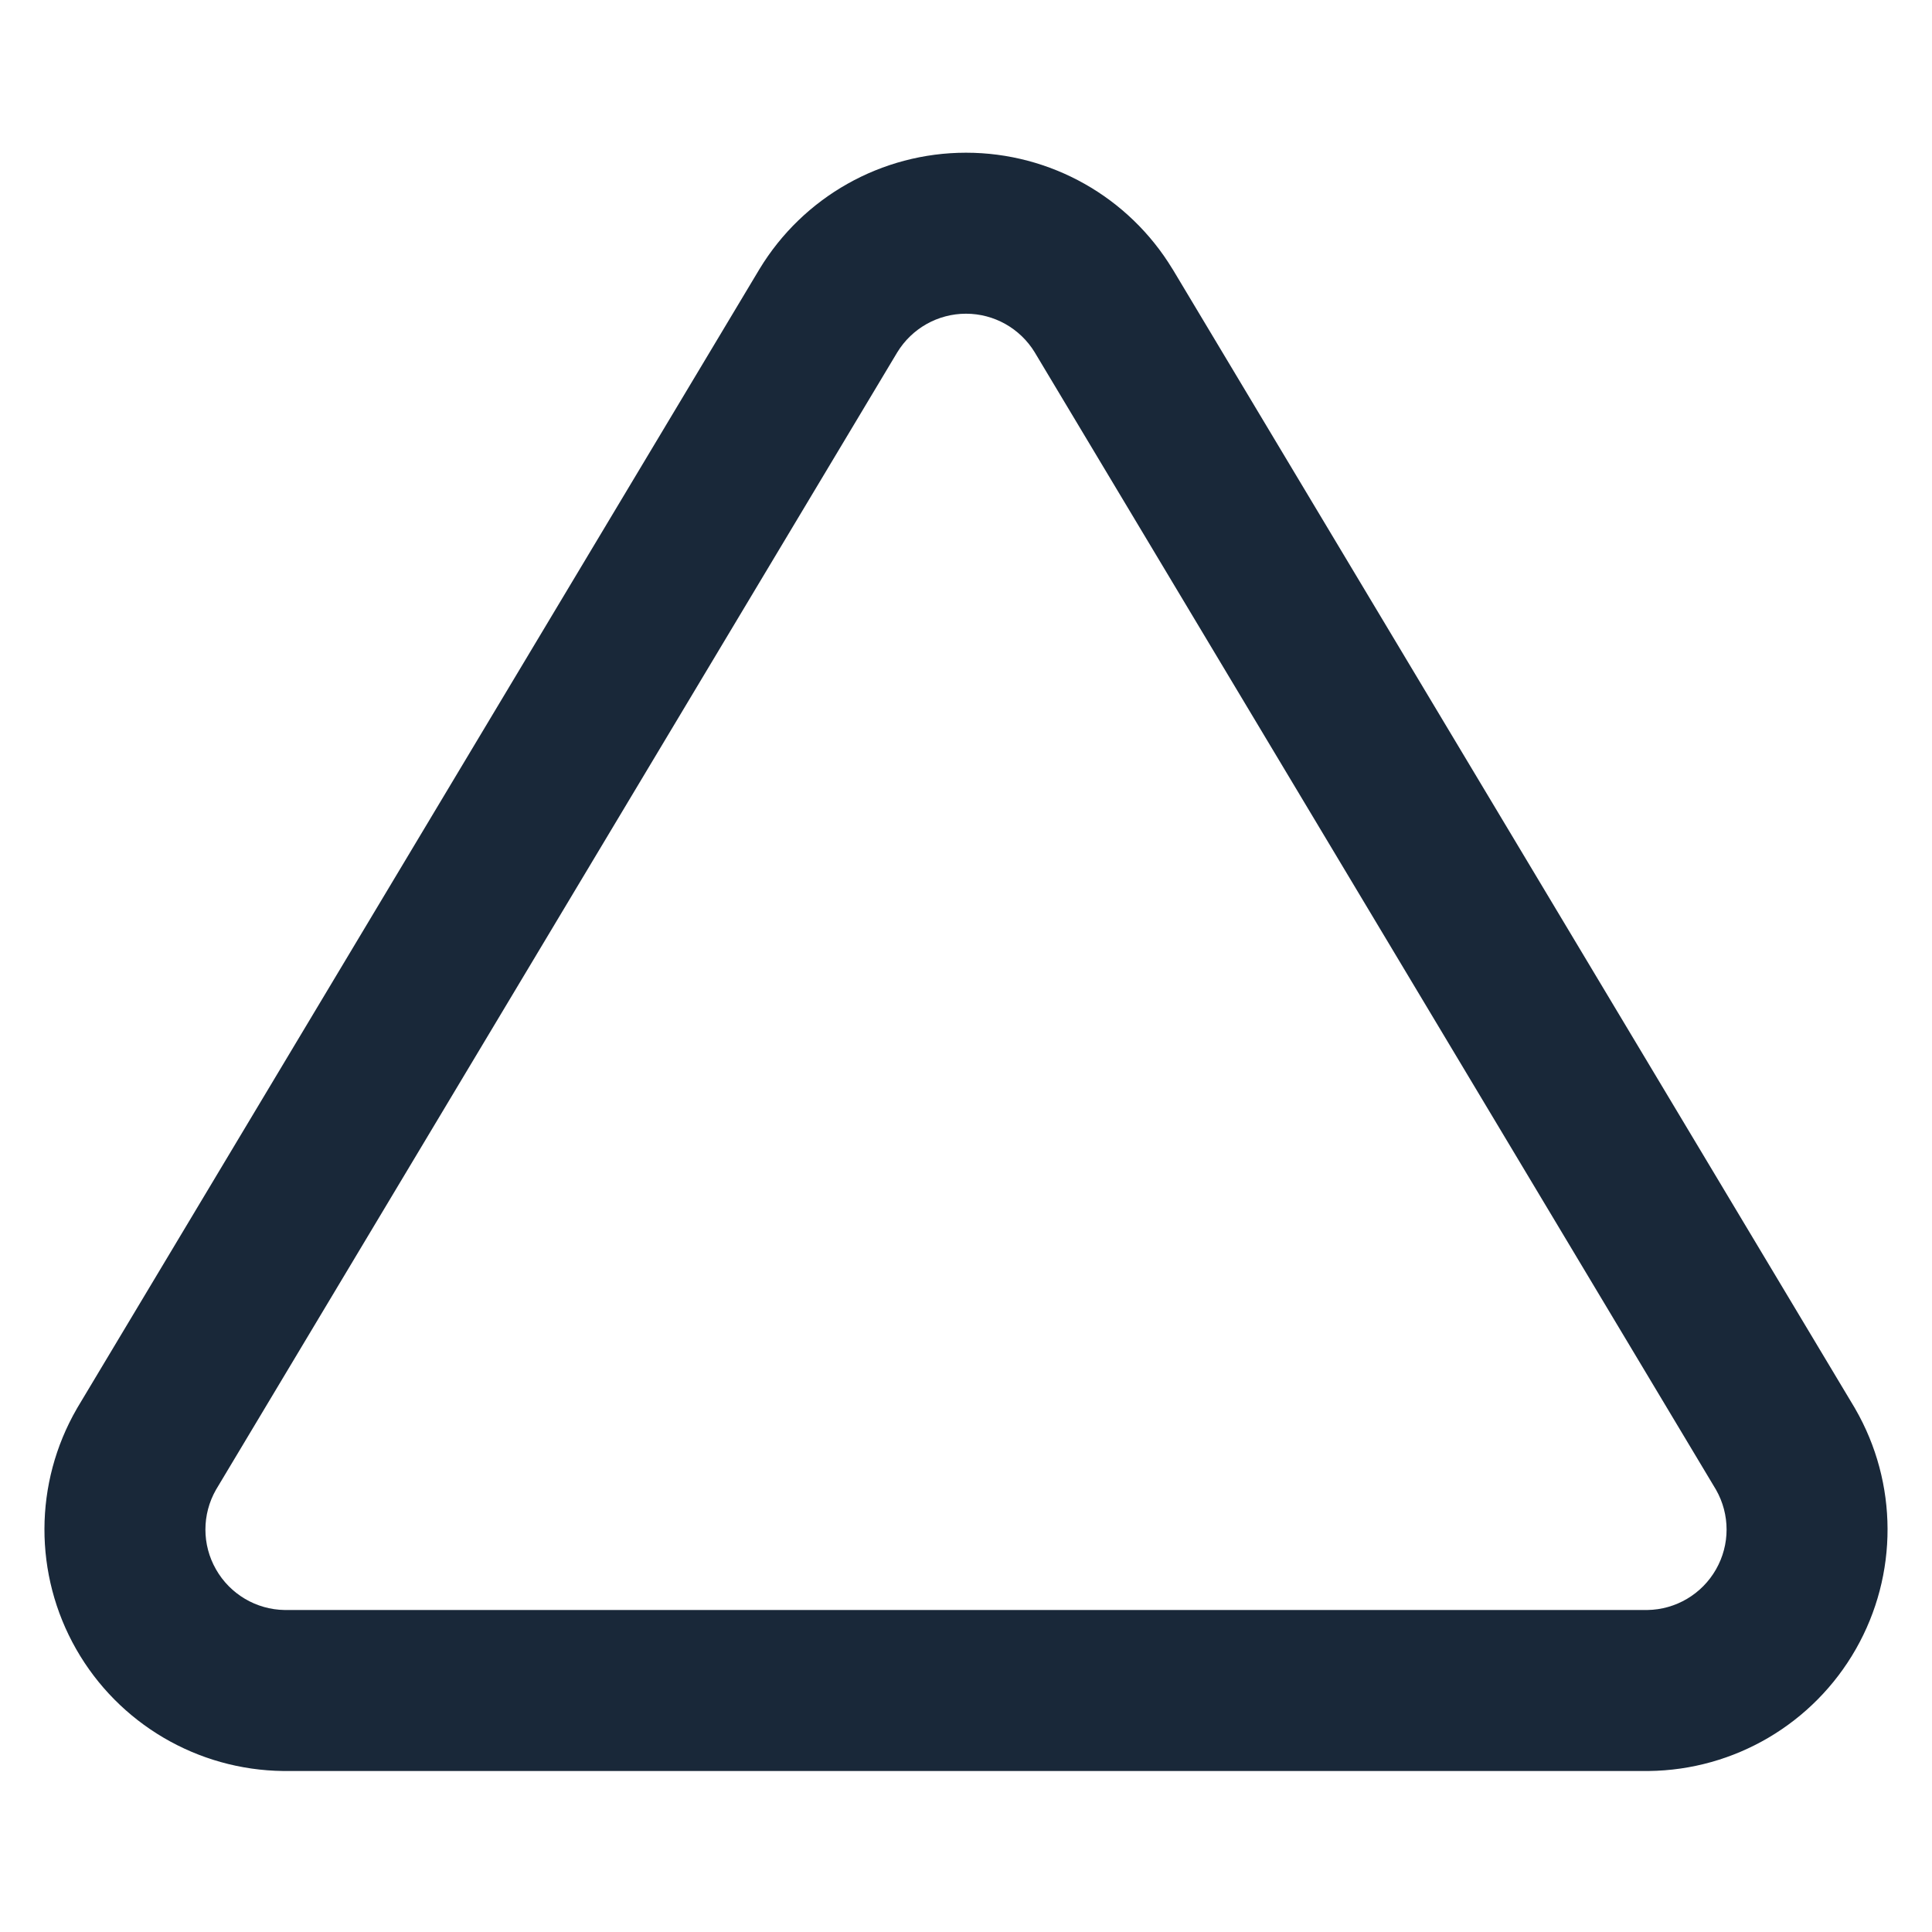 <svg width="24" height="24" viewBox="0 0 24 24" fill="none" xmlns="http://www.w3.org/2000/svg">
<path fill-rule="evenodd" clip-rule="evenodd" d="M9.435 3.342C9.979 2.445 10.951 1.897 12 1.897C13.049 1.897 14.021 2.445 14.565 3.342L14.568 3.346L23.038 17.486L23.046 17.5C23.579 18.423 23.582 19.56 23.054 20.486C22.526 21.412 21.547 21.988 20.481 22L20.47 22L3.519 22C2.453 21.988 1.474 21.412 0.946 20.486C0.418 19.56 0.421 18.423 0.954 17.5L0.962 17.486L9.435 3.342ZM11.146 4.377L2.683 18.506C2.508 18.813 2.508 19.189 2.683 19.495C2.858 19.803 3.183 19.995 3.536 20H20.464C20.817 19.995 21.142 19.803 21.317 19.495C21.492 19.189 21.492 18.813 21.317 18.506L12.855 4.379C12.855 4.378 12.854 4.378 12.854 4.377C12.672 4.079 12.349 3.897 12 3.897C11.651 3.897 11.328 4.079 11.146 4.377Z" fill="#192839"/>
</svg>
